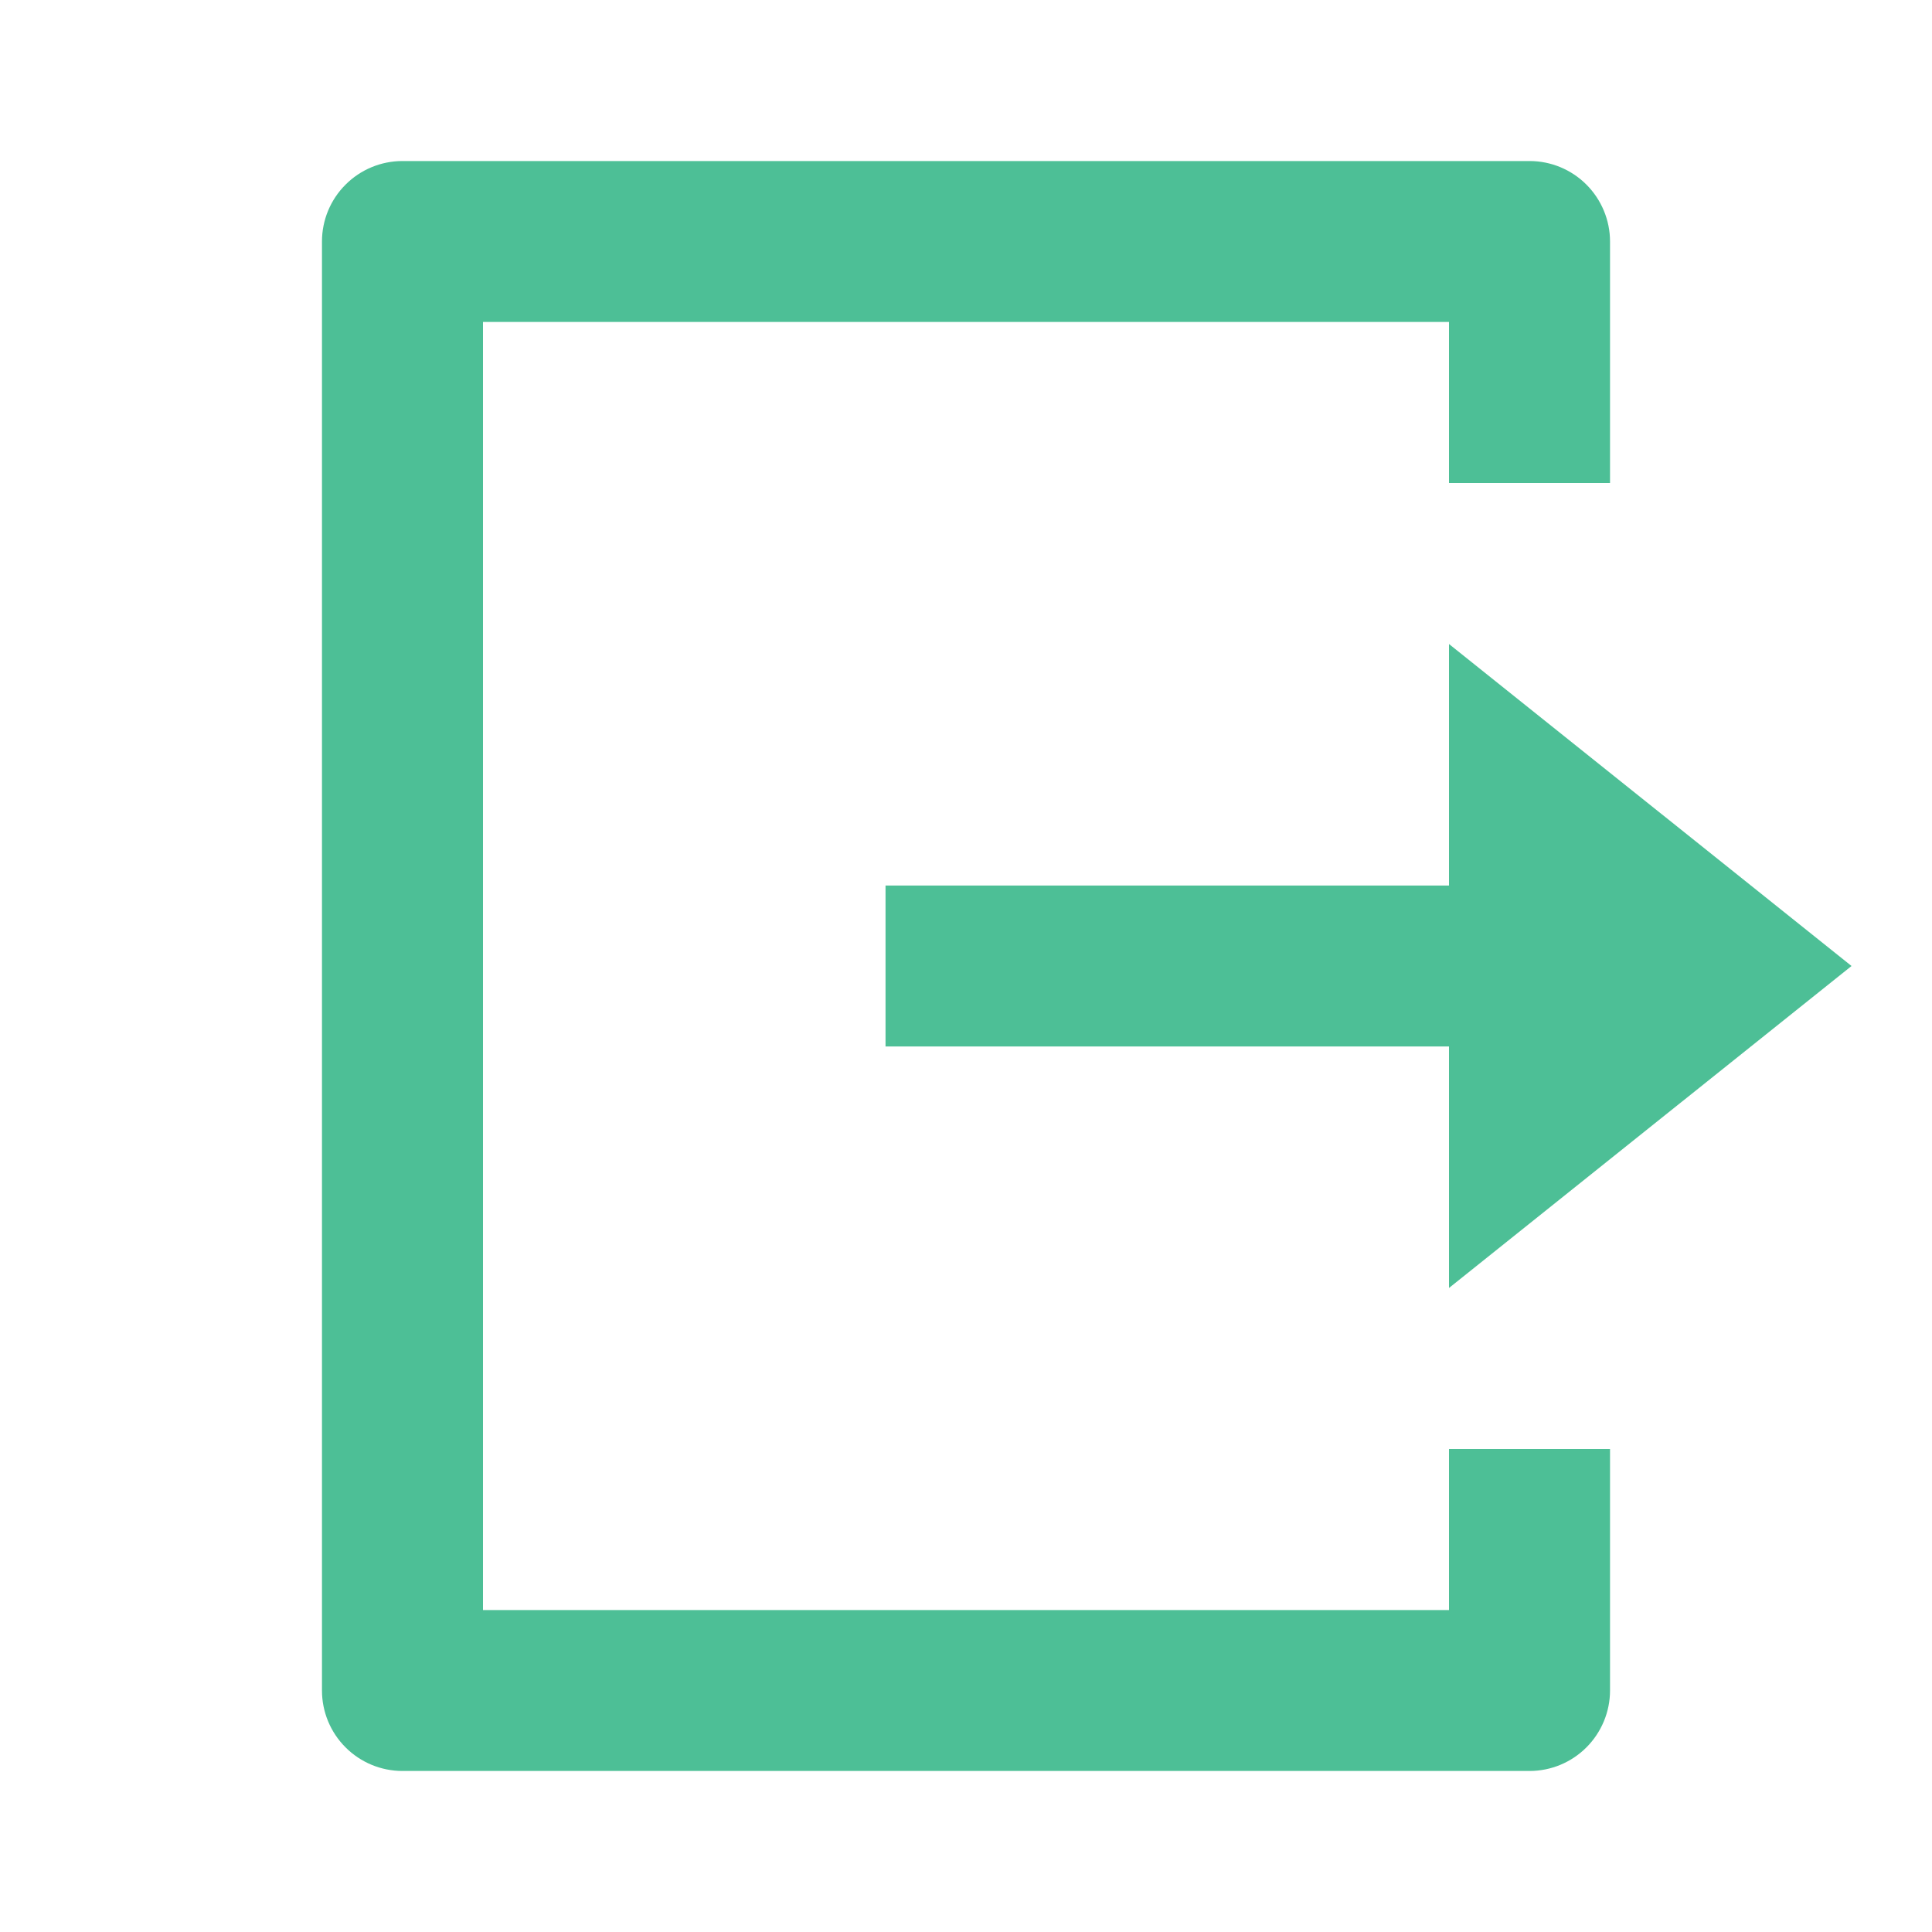 <svg width="26" height="26" viewBox="0 0 26 26" fill="none" xmlns="http://www.w3.org/2000/svg">
<g clip-path="url(#clip0_152_72)">
<path d="M5.417 23.833C5.129 23.833 4.854 23.719 4.651 23.516C4.447 23.313 4.333 23.037 4.333 22.75V3.25C4.333 2.963 4.447 2.687 4.651 2.484C4.854 2.281 5.129 2.167 5.417 2.167H20.583C20.871 2.167 21.146 2.281 21.349 2.484C21.552 2.687 21.667 2.963 21.667 3.25V6.5H19.5V4.333H6.5V21.667H19.5V19.5H21.667V22.75C21.667 23.037 21.552 23.313 21.349 23.516C21.146 23.719 20.871 23.833 20.583 23.833H5.417ZM19.5 17.333V14.083H11.917V11.917H19.5V8.667L24.917 13L19.5 17.333Z" fill="#4DBF96"/>
</g>
<defs>
<clipPath id="clip0_152_72">
<rect width="26" height="26" fill="white"/>
</clipPath>
</defs>
</svg>
